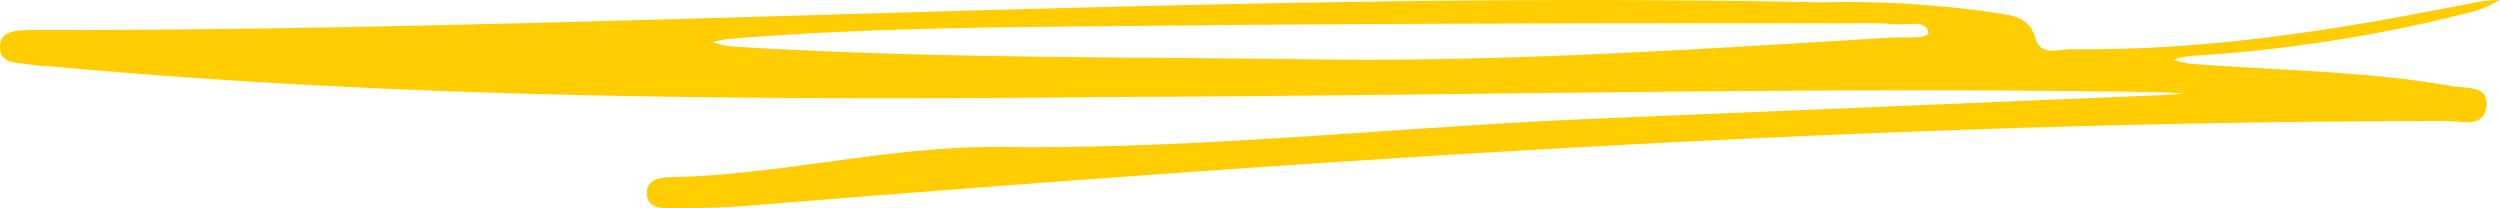 <svg viewBox="0 0 147.3 12.25" xmlns="http://www.w3.org/2000/svg"><path d="M66.44 5.71c-21.2.2-42.44.14-63.53-1.81-.41 0-.82-.05-1.23-.11C1 3.68 0 3.79 0 2.77s1-.94 1.67-1h3.22C39 1.67 73.14-.56 107.29.14a61.45 61.45 0 0 1 10.11.59c1 .19 2.13.13 2.53 1.53.31 1.09 1.38.63 2.13.64 8 .1 15.92-1.17 23.77-2.76A11.07 11.07 0 0 1 147.3 0a8.81 8.81 0 0 1-1.43.64A88 88 0 0 1 129 3.3a5.41 5.41 0 0 0-.94.21 5.41 5.41 0 0 0 .92.24c5.18.41 10.39.42 15.52 1.33.82.14 2.17-.06 2 1.21s-1.43.84-2.26.84c-33.52 0-66.92 2.31-100.3 5-1.48.12-3 .12-4.45.15-.59 0-1.29-.06-1.37-.76-.1-.89.68-1.07 1.34-1.08 6.62-.13 13.02-1.86 19.54-1.78C70.65 8.81 82.22 7.49 93.83 7L127 5.62c.61 0 1.22-.08 1.83-.12-.58 0-1.15-.07-1.73-.07-20.25-.33-40.45.2-60.66.28zM77.63 3.5c11.38.15 22.73-.62 34.07-1.3.68 0 2 .08 1.91-.31-.16-.76-1.25-.39-1.94-.46a22.47 22.47 0 0 0-2.47-.06c-13.84 0-27.68 0-41.52.15-8.24.08-16.48.09-24.7.77a8 8 0 0 0-1 .19 5.71 5.71 0 0 0 1 .25c11.59.73 23.12.61 34.65.77z" fill="#ffcd00"/></svg>